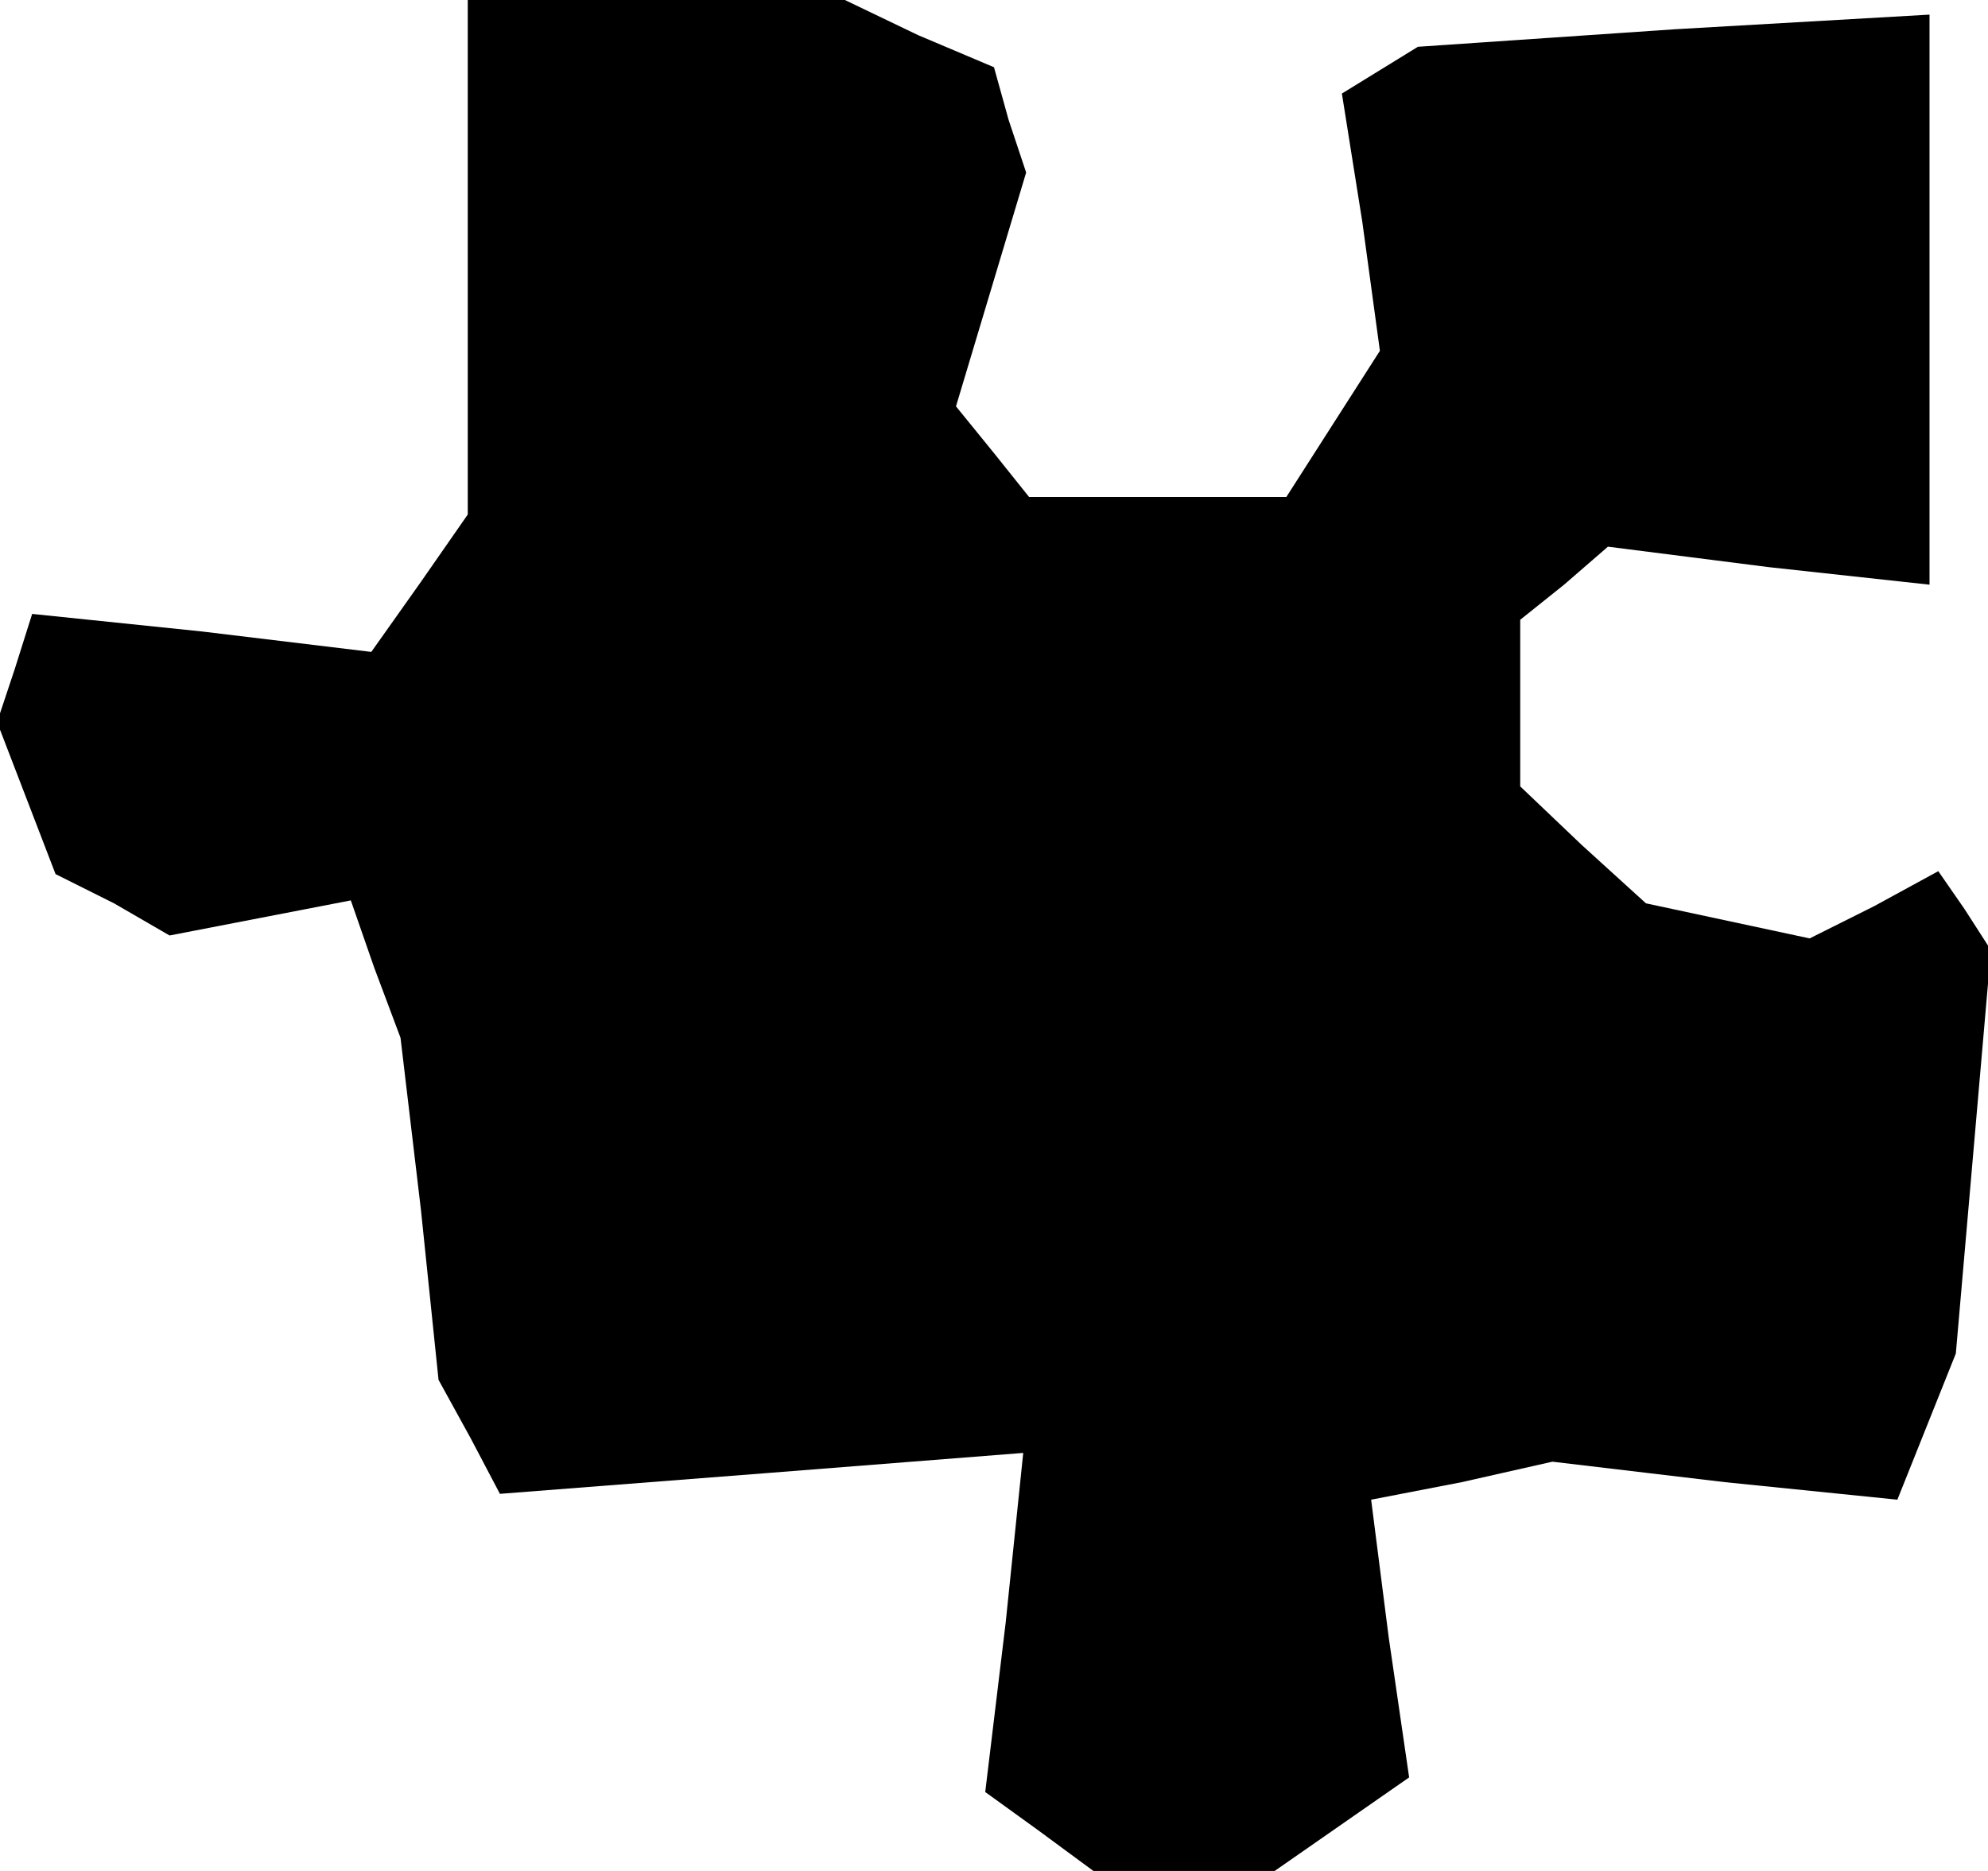 <?xml version="1.0" standalone="no"?>
<!DOCTYPE svg PUBLIC "-//W3C//DTD SVG 20010904//EN"
 "http://www.w3.org/TR/2001/REC-SVG-20010904/DTD/svg10.dtd">
<svg version="1.0" xmlns="http://www.w3.org/2000/svg"
 width="68pt" height="64pt" viewBox="0 0 68 64"
 preserveAspectRatio="xMidYMid meet">
<g transform="translate(0,64) scale(0.1,-0.1)"
fill="#000000" stroke="none">
<path d="M160 552 l0 -88 -16 -23 -17 -24 -58 7 -58 6 -6 -19 -6 -18 10 -26
10 -26 20 -10 19 -11 31 6 31 6 8 -23 9 -24 7 -59 6 -58 11 -20 10 -19 90 7
89 7 -6 -58 -7 -58 18 -13 19 -14 31 0 31 0 23 16 23 16 -7 48 -6 47 31 6 31
7 59 -7 59 -6 10 25 10 25 6 69 6 69 -9 14 -9 13 -22 -12 -22 -11 -28 6 -28 6
-22 20 -21 20 0 28 0 29 15 12 15 13 55 -7 55 -6 0 97 0 98 -87 -5 -88 -6 -13
-8 -13 -8 7 -44 6 -44 -16 -25 -16 -25 -44 0 -44 0 -12 15 -13 16 12 40 12 40
-6 18 -5 18 -26 11 -25 12 -64 0 -65 0 0 -88z"/>
</g>
</svg>

